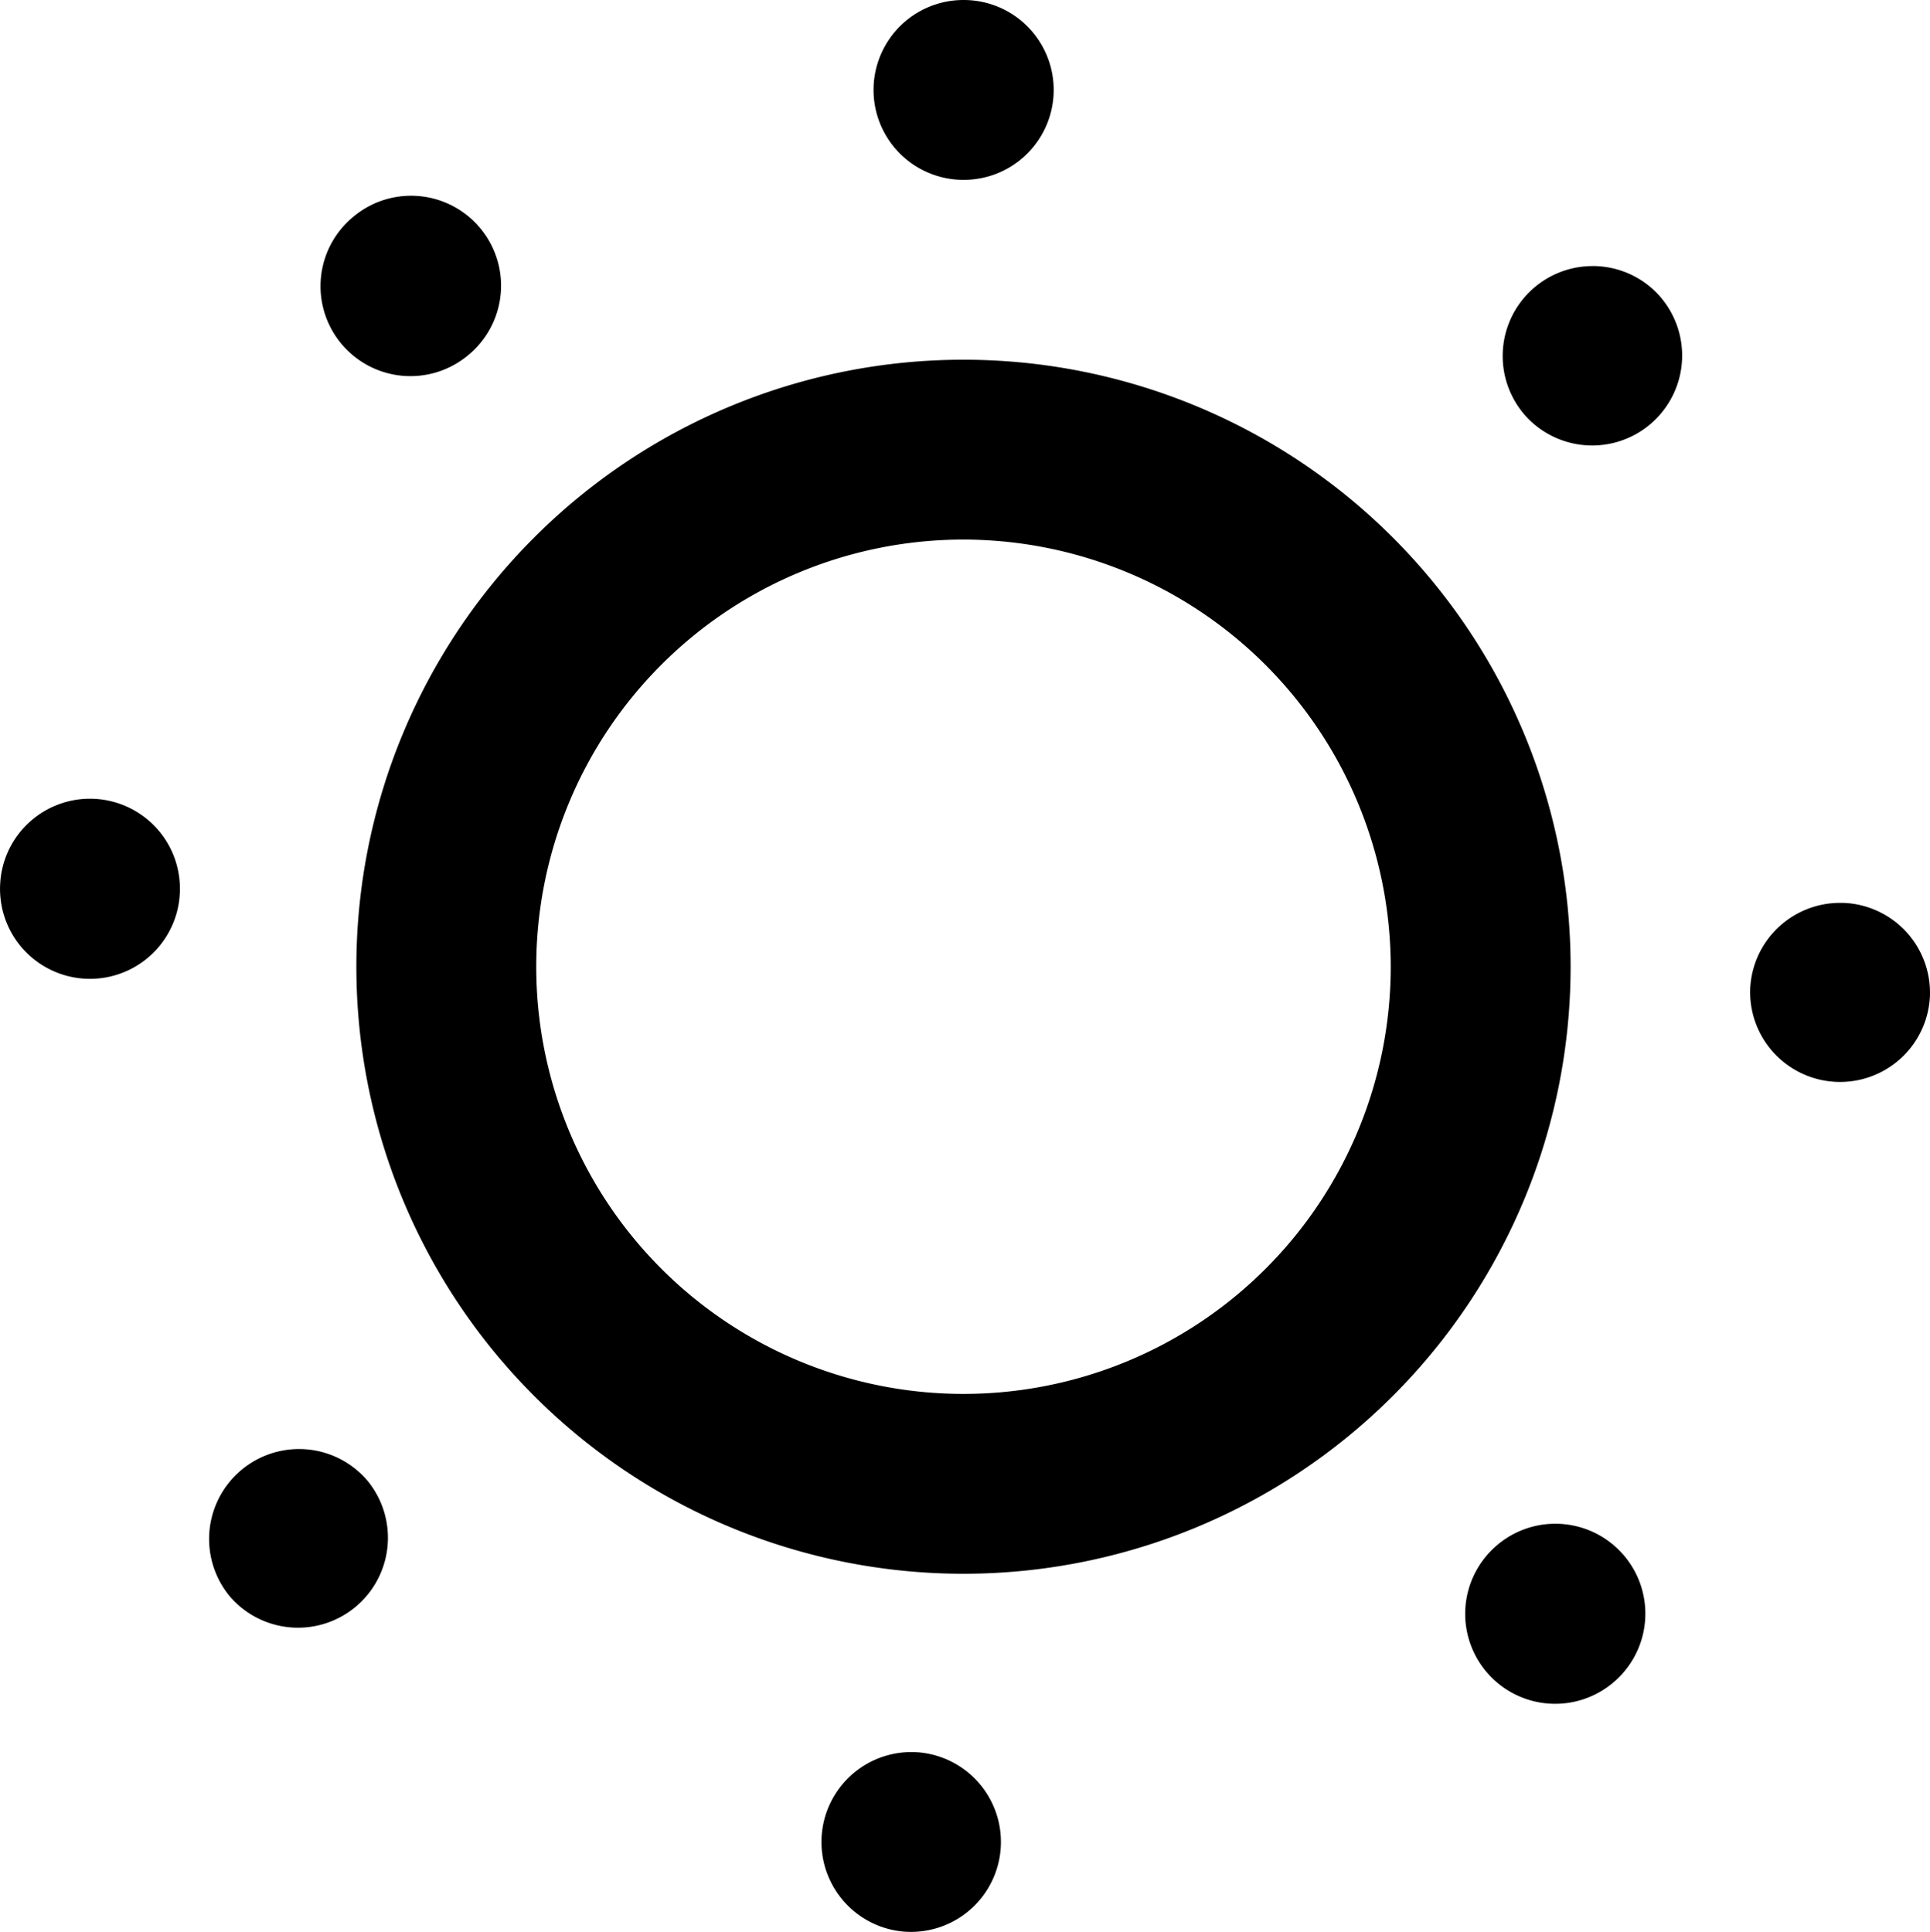 <svg id="Sun" xmlns="http://www.w3.org/2000/svg" width="60%" height="100%" viewBox="0 0 86.56 86.662">
  <path id="Ellipse_8" data-name="Ellipse 8" d="M27.229,8.068A19.161,19.161,0,1,0,46.39,27.229,19.183,19.183,0,0,0,27.229,8.068m0-8.068A27.229,27.229,0,1,1,0,27.229,27.229,27.229,0,0,1,27.229,0Z" transform="translate(15.983 16.136)" />
  <path id="Ellipse_9" data-name="Ellipse 9" d="M39.287-4H39.3a4.034,4.034,0,0,1,0,8.068h-.012a4.034,4.034,0,0,1,0-8.068ZM67.508,7.934A4.021,4.021,0,0,1,70.4,9.159l.009.01a4.034,4.034,0,0,1-5.79,5.618l-.008-.008a4.034,4.034,0,0,1,2.894-6.844ZM78.6,36.5l.12,0a4.033,4.033,0,0,1,3.914,4.15v.014a4.034,4.034,0,0,1-8.064-.237v-.016A4.035,4.035,0,0,1,78.6,36.5ZM65.835,64.351A4.034,4.034,0,0,1,68.56,71.36l-.01.009A4.034,4.034,0,0,1,63.1,65.416l.006-.005.007-.006A4.021,4.021,0,0,1,65.835,64.351ZM36.945,74.593q.119,0,.24.007H37.2a4.034,4.034,0,0,1-.471,8.054h-.014a4.034,4.034,0,0,1,.234-8.061ZM9.484,61a4.025,4.025,0,0,1,3.057,1.4l.01.011A4.034,4.034,0,0,1,6.44,67.676l-.009-.01A4.034,4.034,0,0,1,9.484,61ZM.106,31.828q.179,0,.36.016a4.035,4.035,0,0,1,3.664,4.373v.011a4.034,4.034,0,1,1-8.037-.708v-.014A4.034,4.034,0,0,1,.106,31.828ZM14.512,4.781a4.034,4.034,0,0,1,2.55,7.162l-.014.011a4.034,4.034,0,1,1-5.087-6.262l.011-.009A4.017,4.017,0,0,1,14.512,4.781Z" transform="translate(3.924 4)" />
</svg>
